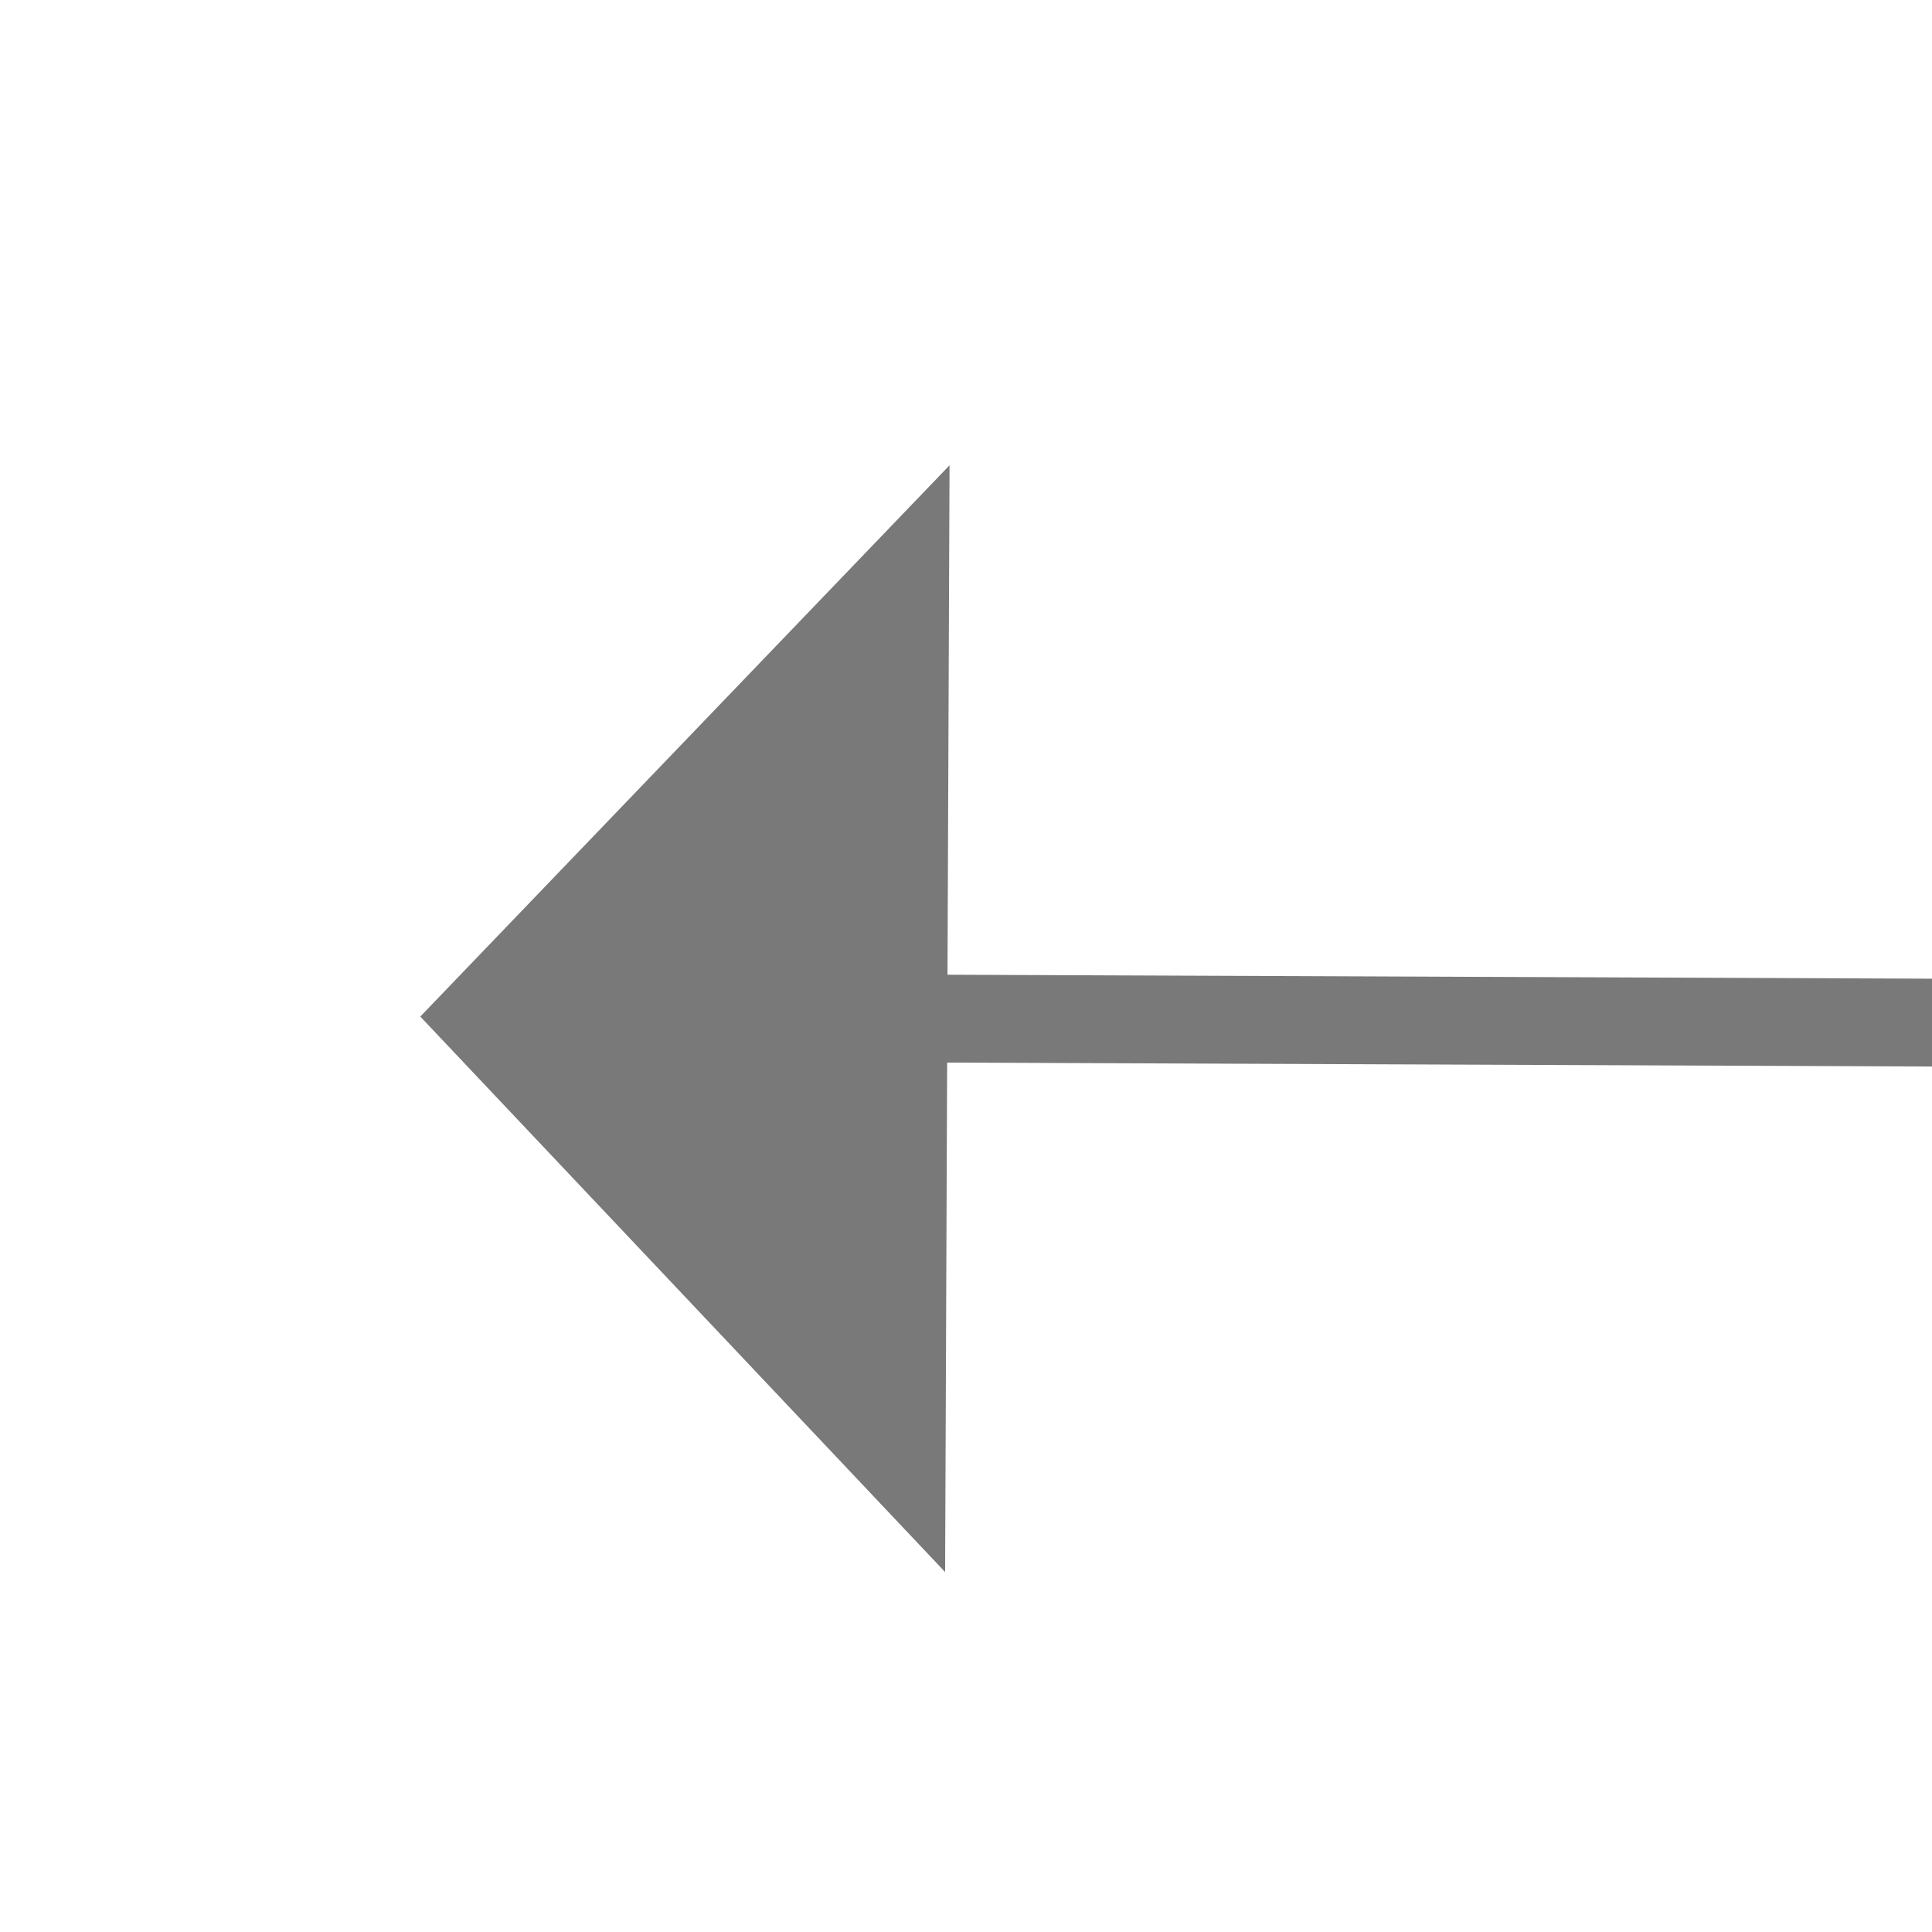 ﻿<?xml version="1.0" encoding="utf-8"?>
<svg version="1.1" xmlns:xlink="http://www.w3.org/1999/xlink" width="22px" height="22px" preserveAspectRatio="xMinYMid meet" viewBox="7290 2993  22 20" xmlns="http://www.w3.org/2000/svg">
  <g transform="matrix(-1 -0.017 0.017 -1 14548.478 6132.963 )">
    <path d="M 7299 3009.8  L 7305 3003.5  L 7299 2997.2  L 7299 3009.8  Z " fill-rule="nonzero" fill="#797979" stroke="none" transform="matrix(1 -0.013 0.013 1 -39.265 96.671 )" />
    <path d="M 7207 3003.5  L 7300 3003.5  " stroke-width="1" stroke="#797979" fill="none" transform="matrix(1 -0.013 0.013 1 -39.265 96.671 )" />
  </g>
</svg>